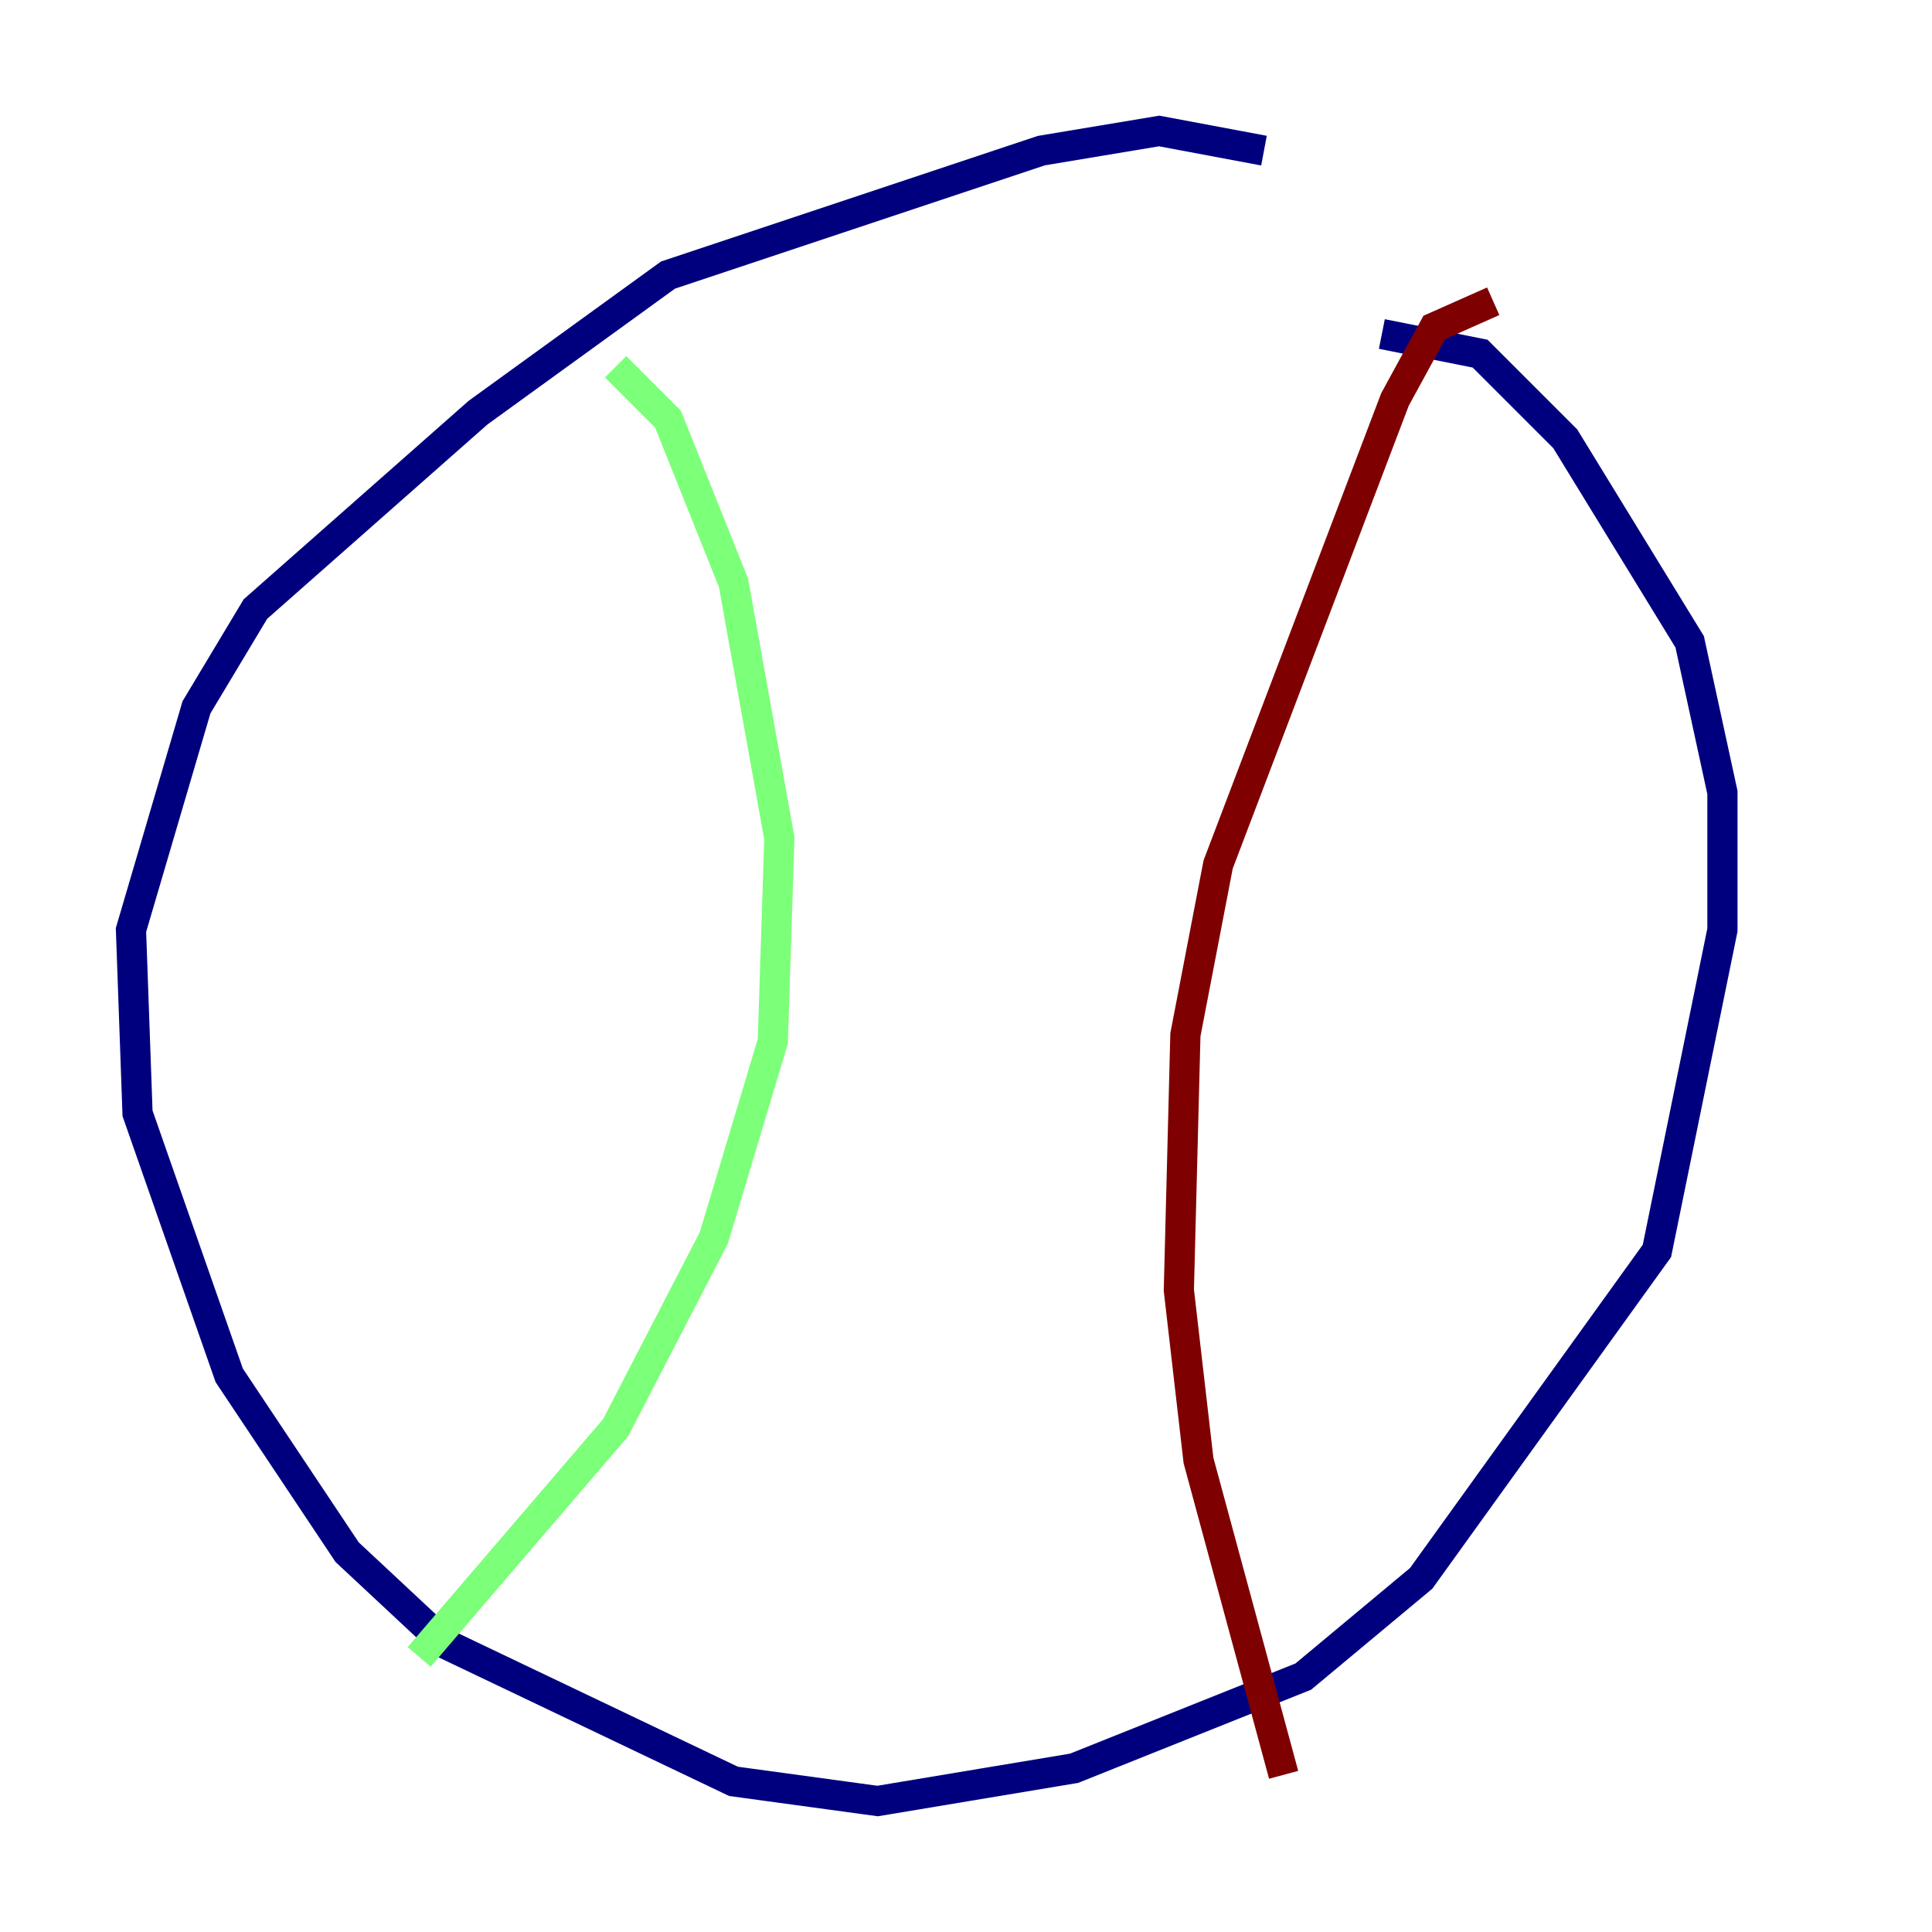 <?xml version="1.0" encoding="utf-8" ?>
<svg baseProfile="tiny" height="128" version="1.2" viewBox="0,0,128,128" width="128" xmlns="http://www.w3.org/2000/svg" xmlns:ev="http://www.w3.org/2001/xml-events" xmlns:xlink="http://www.w3.org/1999/xlink"><defs /><polyline fill="none" points="83.742,9.98 76.8,8.678 68.99,9.98 44.258,18.224 31.675,27.336 16.922,40.352 13.017,46.861 8.678,61.614 9.112,73.763 15.186,91.119 22.997,102.834 29.505,108.909 48.597,118.02 58.142,119.322 71.159,117.153 86.346,111.078 94.156,104.57 109.776,82.875 114.115,61.614 114.115,52.502 111.946,42.522 103.702,29.071 98.061,23.43 91.552,22.129" stroke="#00007f" stroke-width="2" /><polyline fill="none" points="40.786,24.298 44.258,27.77 48.597,38.617 51.634,55.539 51.2,68.99 47.295,82.007 40.786,94.59 27.77,109.776" stroke="#7cff79" stroke-width="2" /><polyline fill="none" points="98.929,19.959 95.024,21.695 92.42,26.468 80.705,57.275 78.536,68.556 78.102,85.478 79.403,96.759 85.044,117.586" stroke="#7f0000" stroke-width="2" /></svg>